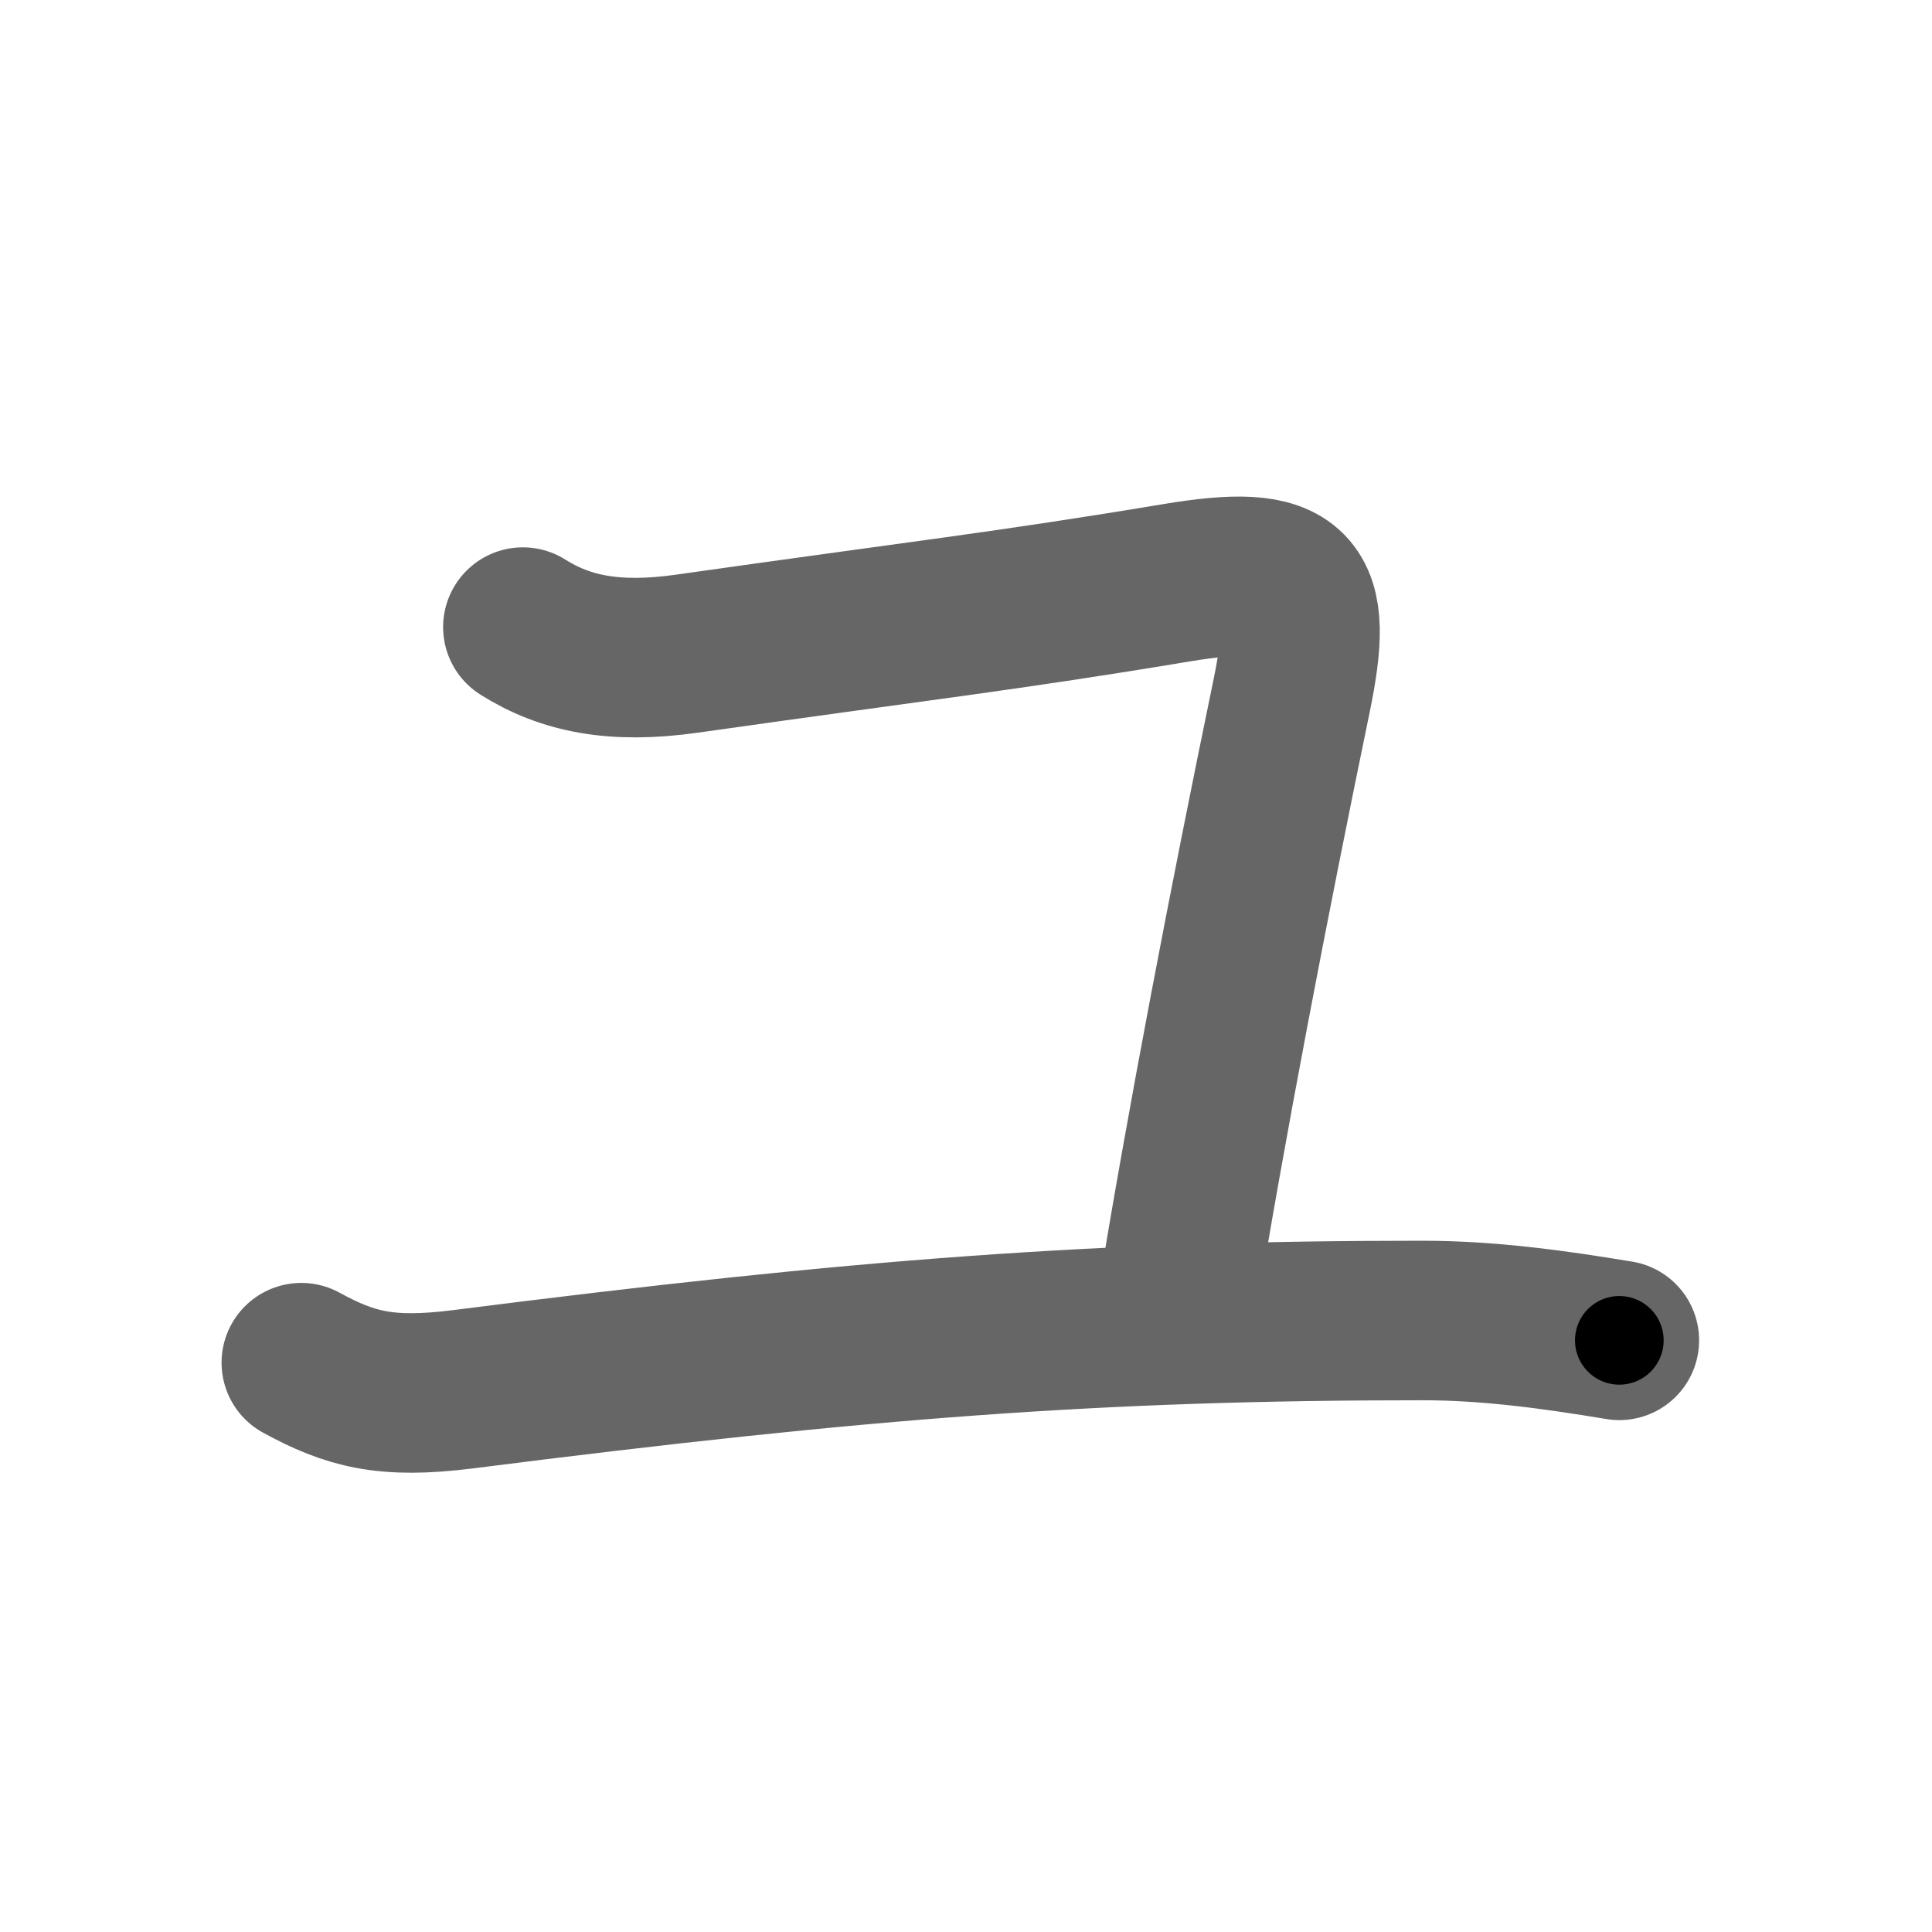 <svg xmlns="http://www.w3.org/2000/svg" width="109" height="109" viewBox="0 0 109 109" id="30e6"><g fill="none" stroke="#666" stroke-width="9" stroke-linecap="round" stroke-linejoin="round"><g><path d="M29.5,35.38c2.38,1.5,5.14,2.08,9.25,1.5c13.25-1.88,18.02-2.4,27.62-4c6.75-1.12,7.78,0.16,6.5,6.38c-2.38,11.5-4.88,24.5-6.5,34.5" /><path d="M17,76.88c2.75,1.5,4.76,2.05,9.12,1.5c22.62-2.88,36-3.88,54.12-3.88c3.75,0,7.38,0.5,11.12,1.12" /></g></g><g fill="none" stroke="#000" stroke-width="5" stroke-linecap="round" stroke-linejoin="round"><g><path d="M29.5,35.38c2.38,1.5,5.14,2.08,9.25,1.5c13.25-1.88,18.02-2.4,27.62-4c6.75-1.12,7.78,0.16,6.5,6.38c-2.38,11.5-4.88,24.5-6.5,34.5" stroke-dasharray="85.23" stroke-dashoffset="85.23"><animate id="0" attributeName="stroke-dashoffset" values="85.23;0" dur="0.64s" fill="freeze" begin="0s;30e6.click" /></path><path d="M17,76.88c2.75,1.5,4.76,2.05,9.12,1.5c22.62-2.88,36-3.88,54.12-3.88c3.75,0,7.38,0.5,11.12,1.12" stroke-dasharray="74.93" stroke-dashoffset="74.93"><animate attributeName="stroke-dashoffset" values="74.93" fill="freeze" begin="30e6.click" /><animate id="1" attributeName="stroke-dashoffset" values="74.93;0" dur="0.56s" fill="freeze" begin="0.end" /></path></g></g></svg>